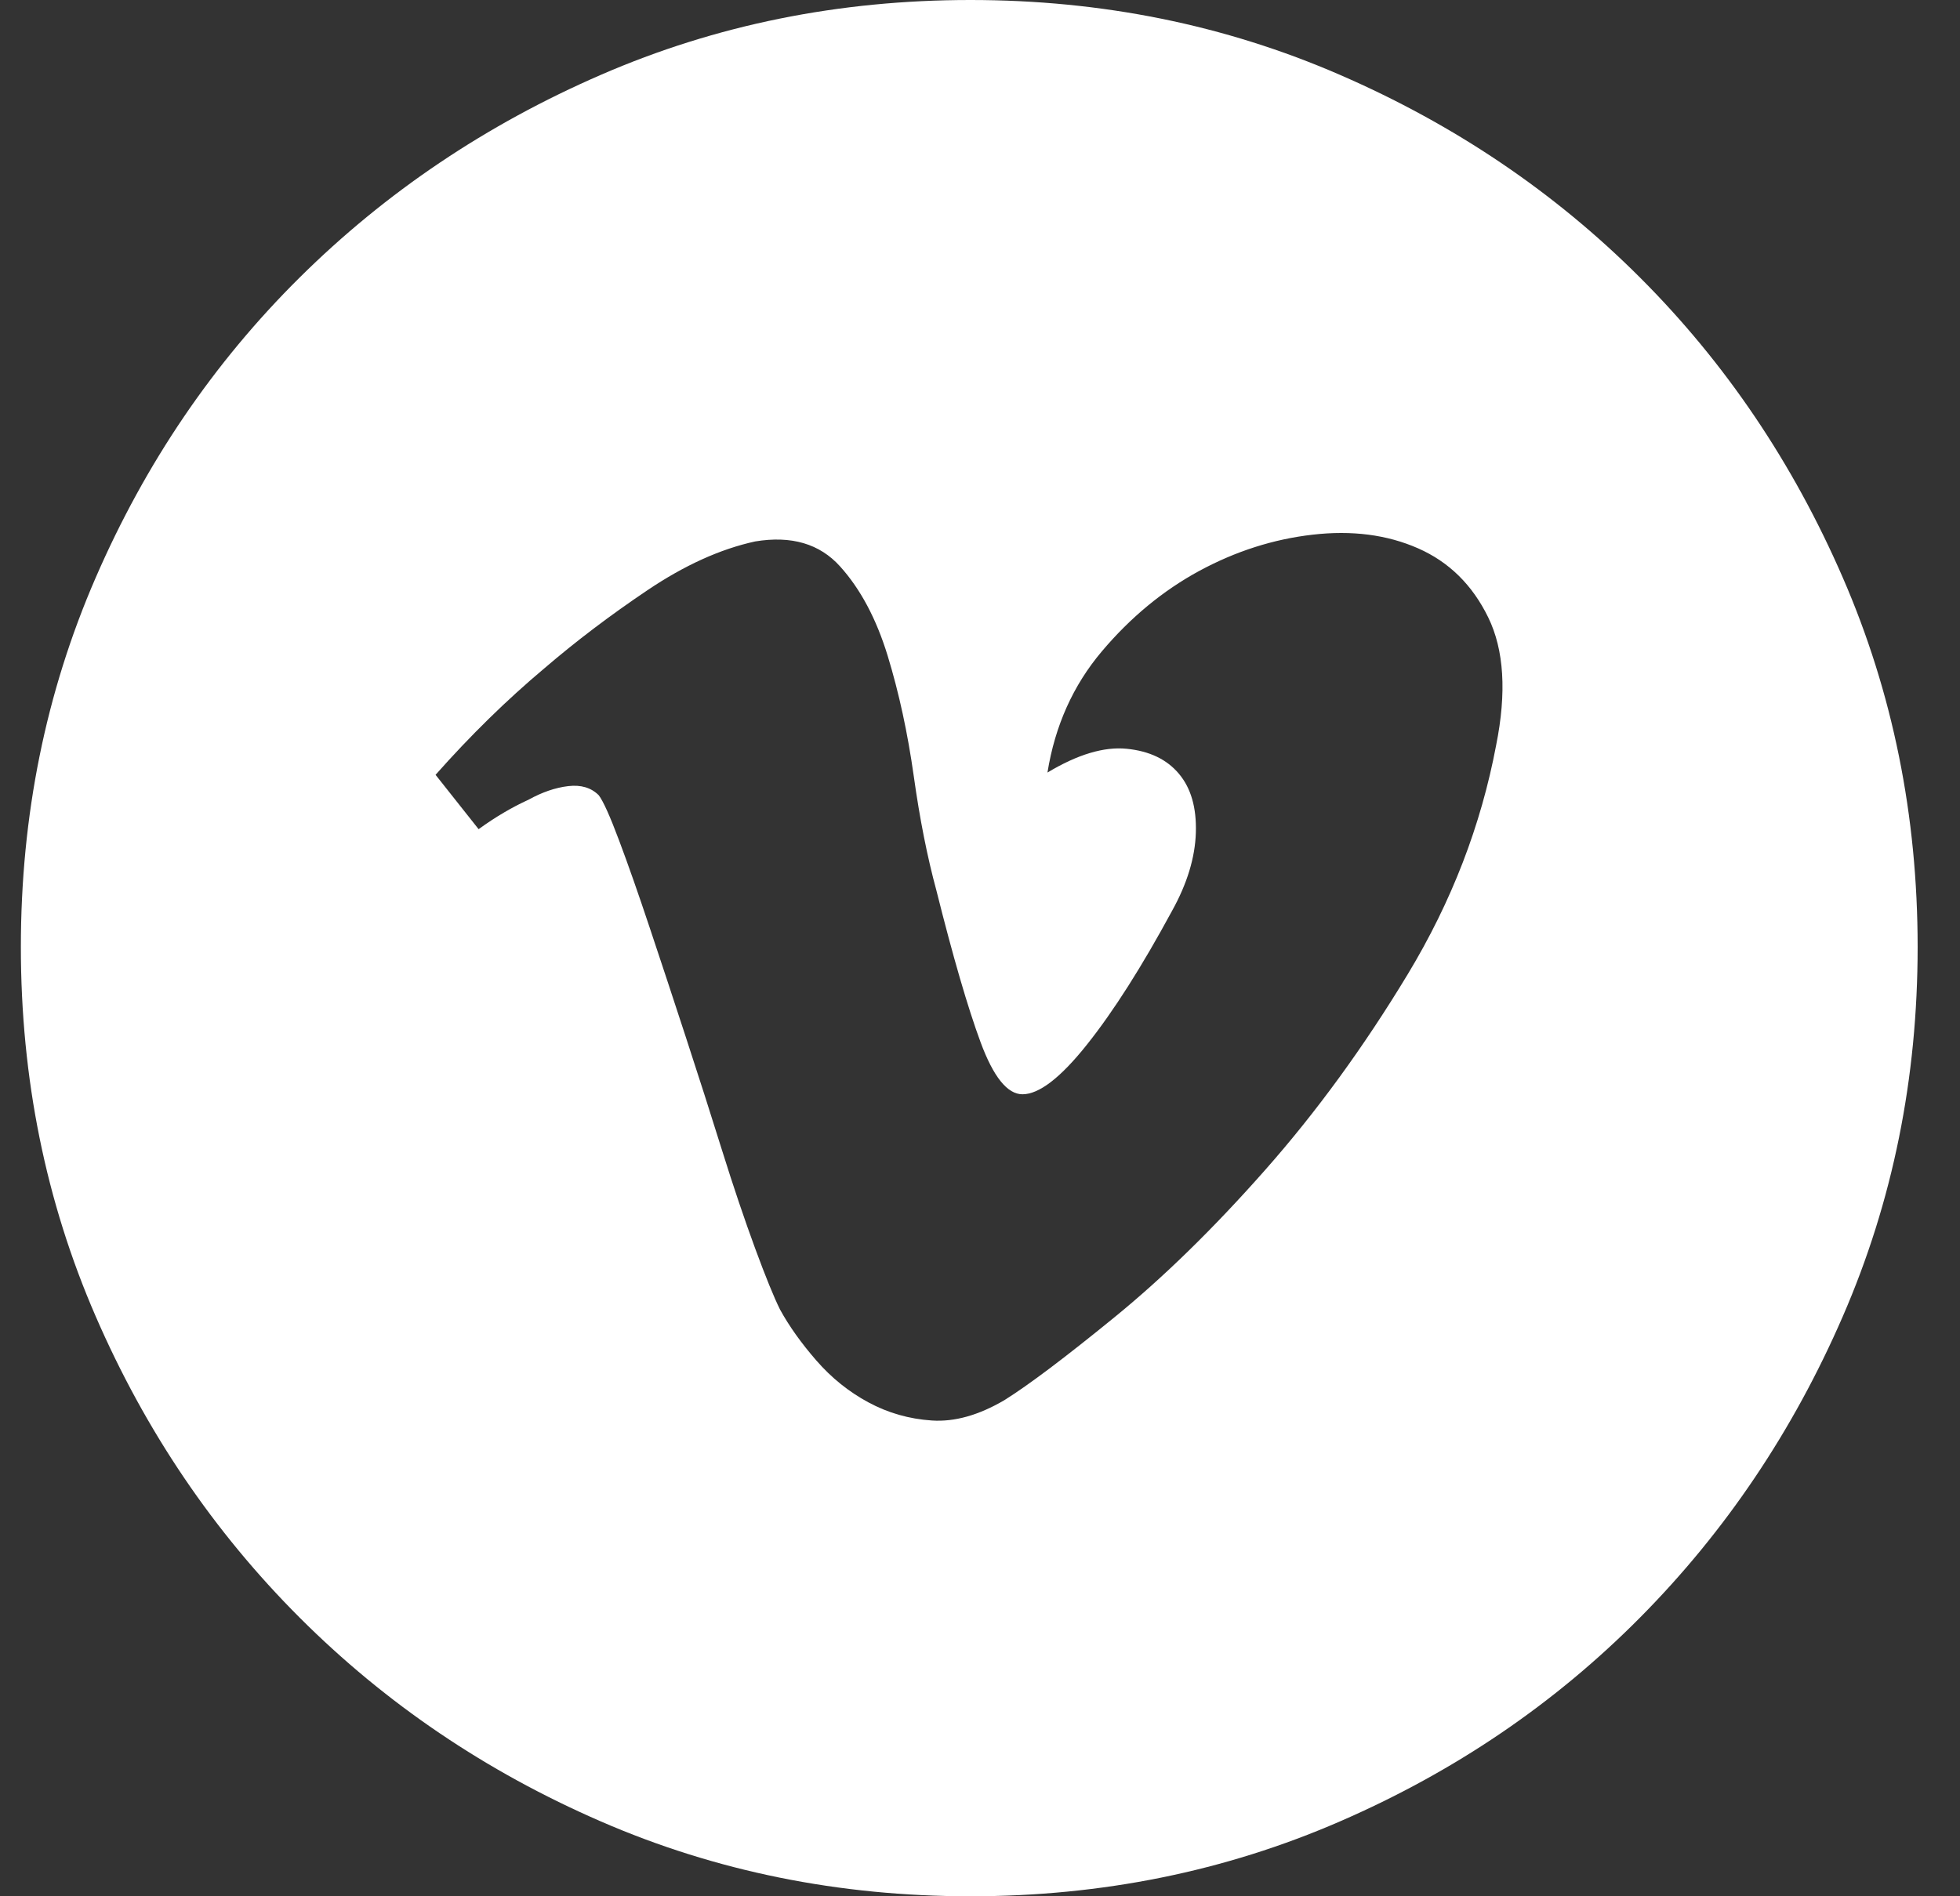 <svg width="31" height="30" viewBox="0 0 31 30" fill="none" xmlns="http://www.w3.org/2000/svg">
<rect x="0" y="0" width="31" height="30" fill="#333333" stroke="none"/>
<g id="&#240;&#159;&#166;&#134; icon &#34;circle vimeo&#34;">
<path id="Vector" d="M15.348 0C17.427 0 19.374 0.394 21.19 1.183C23.006 1.971 24.589 3.041 25.939 4.391C27.29 5.741 28.359 7.324 29.147 9.14C29.936 10.956 30.33 12.903 30.33 14.982C30.33 17.061 29.936 19.008 29.147 20.824C28.359 22.64 27.29 24.229 25.939 25.591C24.589 26.953 23.006 28.029 21.19 28.817C19.374 29.606 17.427 30 15.348 30C13.269 30 11.322 29.606 9.506 28.817C7.69 28.029 6.101 26.953 4.739 25.591C3.377 24.229 2.301 22.64 1.513 20.824C0.724 19.008 0.33 17.061 0.33 14.982C0.33 12.903 0.724 10.956 1.513 9.14C2.301 7.324 3.377 5.741 4.739 4.391C6.101 3.041 7.69 1.971 9.506 1.183C11.322 0.394 13.269 0 15.348 0ZM23.663 11.792C23.831 10.956 23.789 10.281 23.538 9.767C23.287 9.253 22.917 8.889 22.427 8.674C21.937 8.459 21.381 8.387 20.76 8.459C20.139 8.53 19.541 8.722 18.968 9.032C18.395 9.343 17.881 9.767 17.427 10.305C16.973 10.842 16.686 11.482 16.567 12.222C17.044 11.935 17.463 11.81 17.821 11.846C18.18 11.882 18.454 12.013 18.645 12.24C18.837 12.467 18.926 12.778 18.914 13.172C18.902 13.566 18.777 13.979 18.538 14.409C18.06 15.293 17.612 15.998 17.194 16.523C16.776 17.049 16.435 17.312 16.172 17.312C15.933 17.312 15.712 17.037 15.509 16.488C15.306 15.938 15.073 15.137 14.81 14.086C14.667 13.56 14.547 12.957 14.452 12.276C14.356 11.595 14.219 10.962 14.04 10.376C13.861 9.791 13.61 9.319 13.287 8.961C12.964 8.602 12.517 8.471 11.943 8.566C11.393 8.686 10.826 8.943 10.241 9.337C9.655 9.731 9.111 10.143 8.61 10.573C8.012 11.075 7.439 11.637 6.889 12.258L7.57 13.118C7.833 12.927 8.096 12.772 8.359 12.652C8.574 12.533 8.783 12.461 8.986 12.437C9.189 12.413 9.35 12.461 9.47 12.581C9.542 12.676 9.649 12.915 9.792 13.297C9.936 13.68 10.097 14.14 10.276 14.677C10.456 15.215 10.647 15.794 10.85 16.416C11.053 17.037 11.244 17.634 11.423 18.208C11.602 18.781 11.776 19.295 11.943 19.749C12.11 20.203 12.242 20.526 12.337 20.717C12.481 20.98 12.672 21.248 12.911 21.523C13.15 21.798 13.425 22.019 13.735 22.186C14.046 22.354 14.38 22.449 14.739 22.473C15.097 22.497 15.479 22.39 15.886 22.151C16.268 21.912 16.847 21.476 17.624 20.842C18.401 20.209 19.195 19.433 20.008 18.512C20.82 17.593 21.573 16.559 22.266 15.412C22.959 14.265 23.424 13.059 23.663 11.792Z" fill="white"/>
</g>
</svg>
